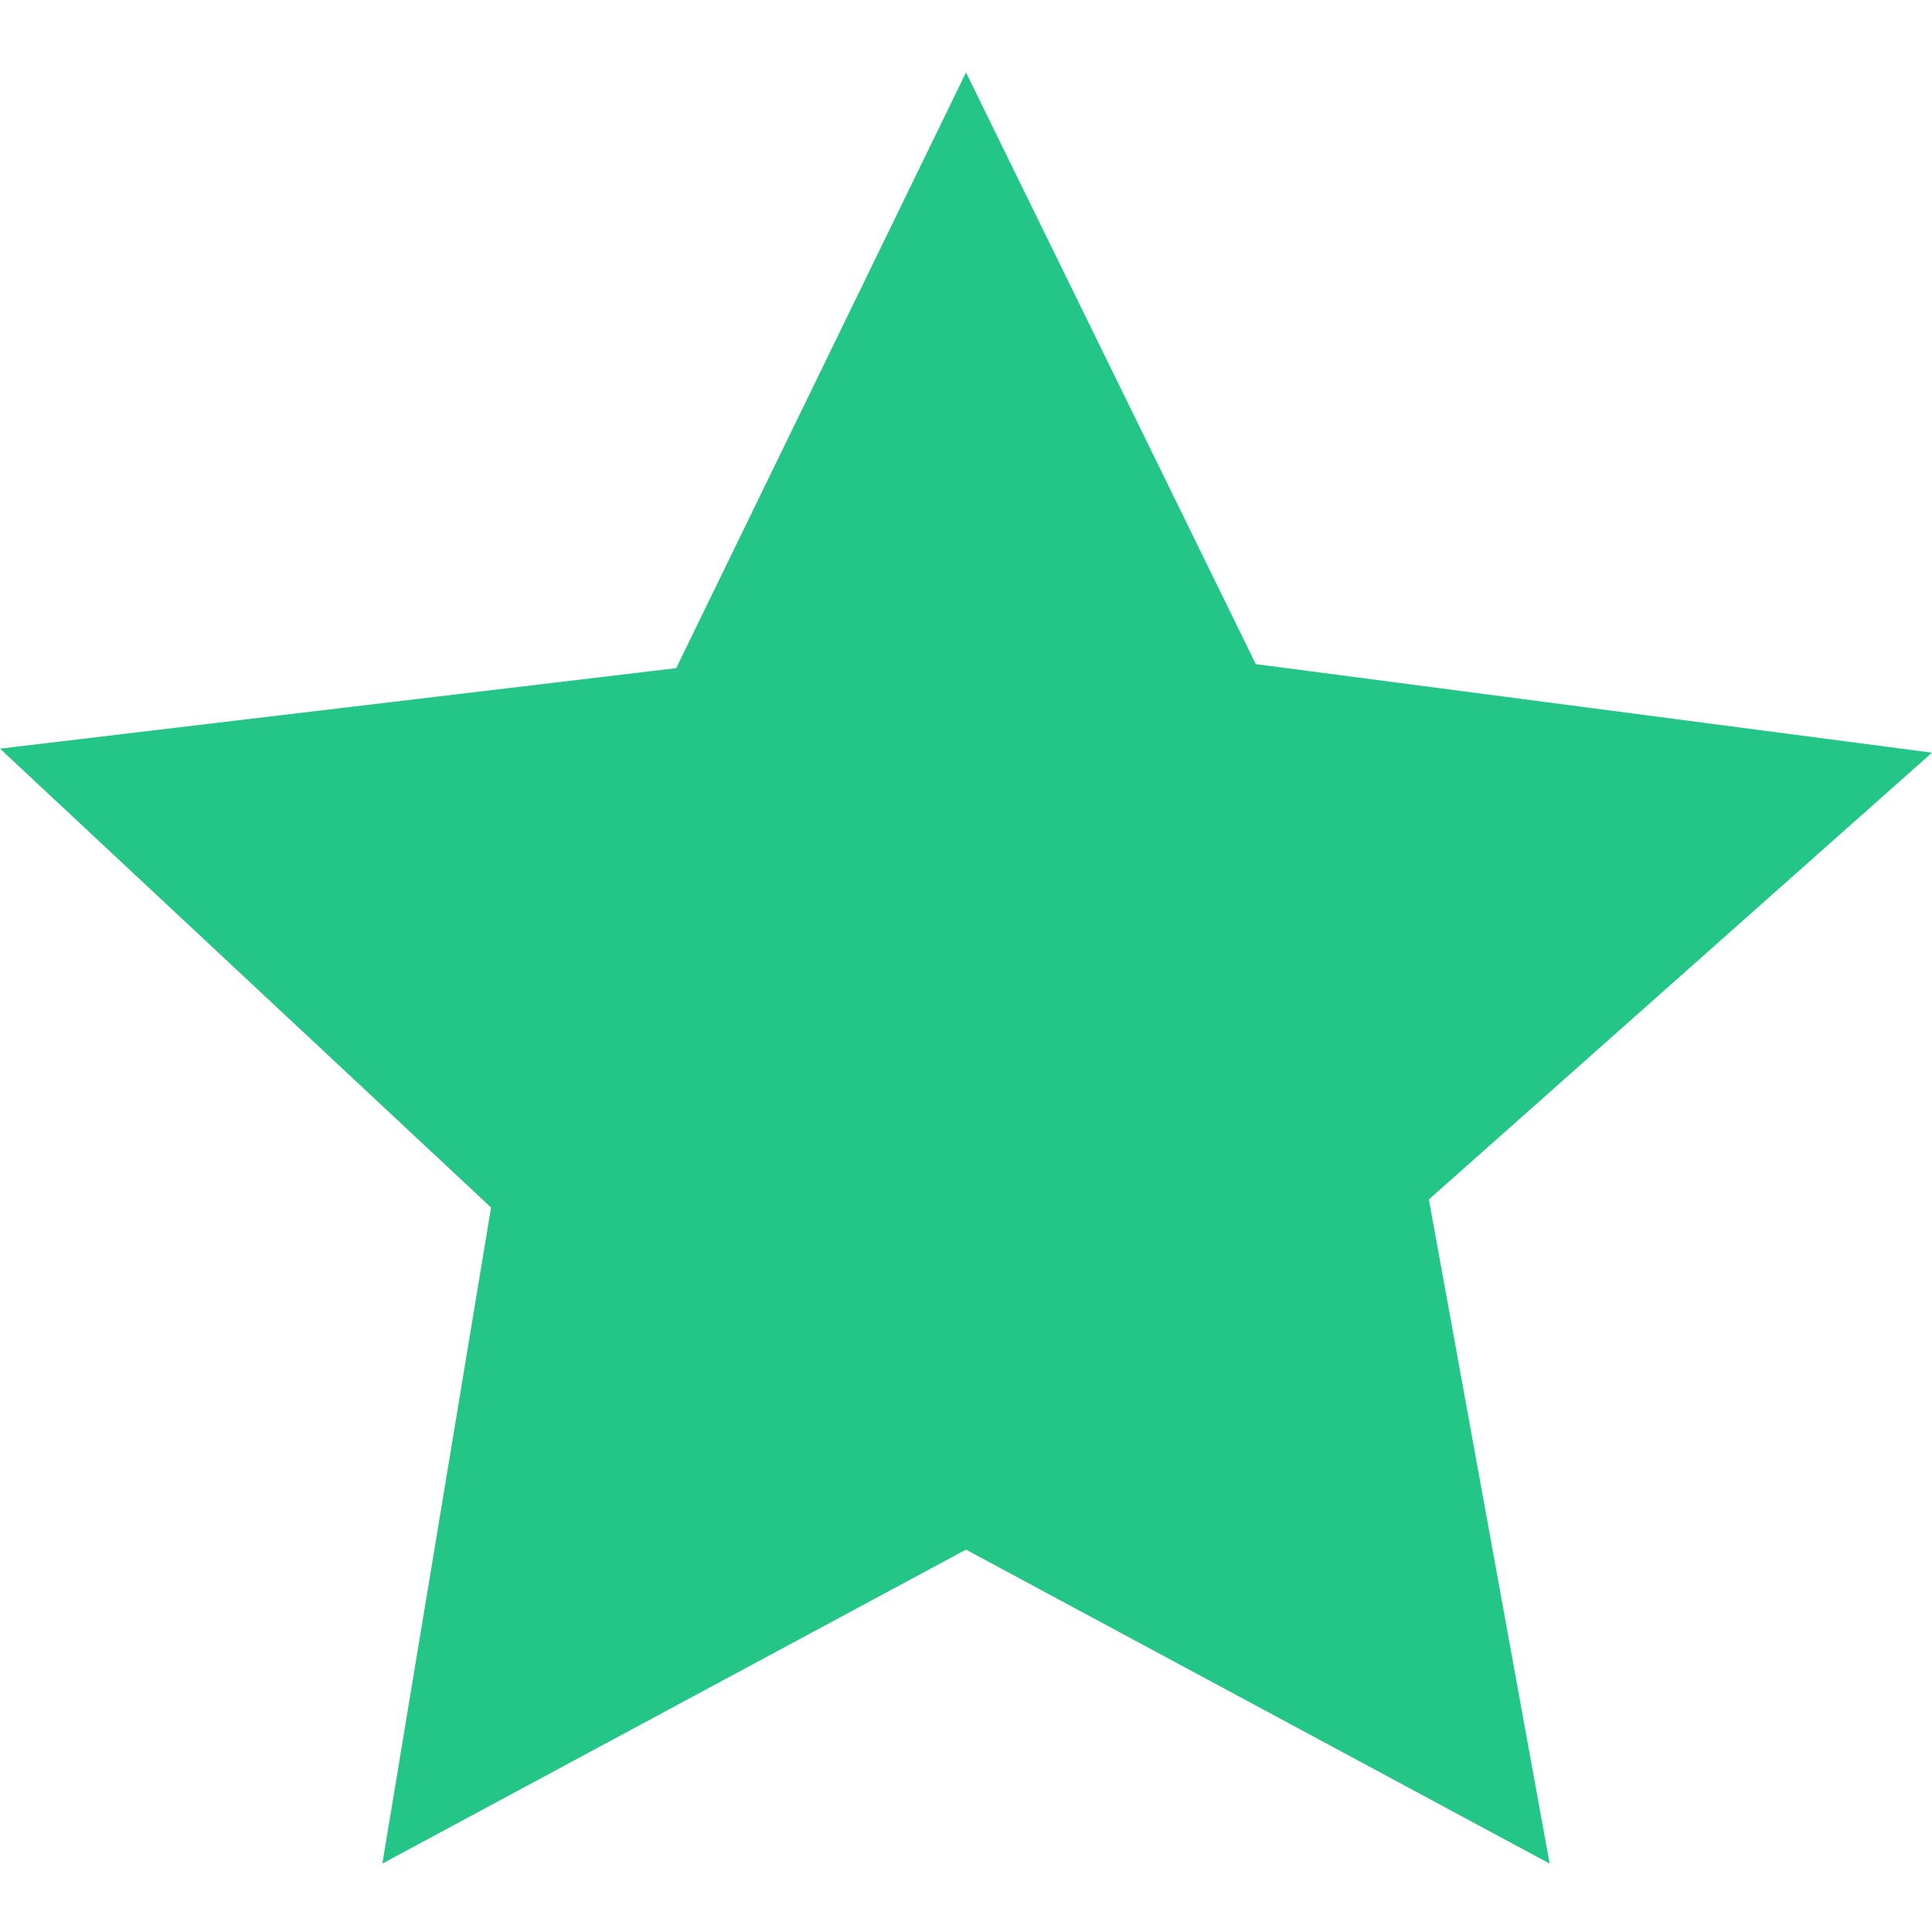 <?xml version="1.0" encoding="utf-8"?>
<!-- Generator: Adobe Illustrator 23.0.3, SVG Export Plug-In . SVG Version: 6.00 Build 0)  -->
<svg version="1.1" id="Layer_3" xmlns="http://www.w3.org/2000/svg" xmlns:xlink="http://www.w3.org/1999/xlink" x="0px" y="0px"
	 viewBox="0 0 48 48" style="enable-background:new 0 0 48 48;" xml:space="preserve">
<style type="text/css">
	.st0{fill:#23C686;}
</style>
<polygon class="st0" points="24,1.8 16.8,16.6 0,18.6 12.2,30 9.5,46.3 24,38.5 38.5,46.3 35.5,29.8 48,18.7 31.2,16.5 "/>
</svg>

